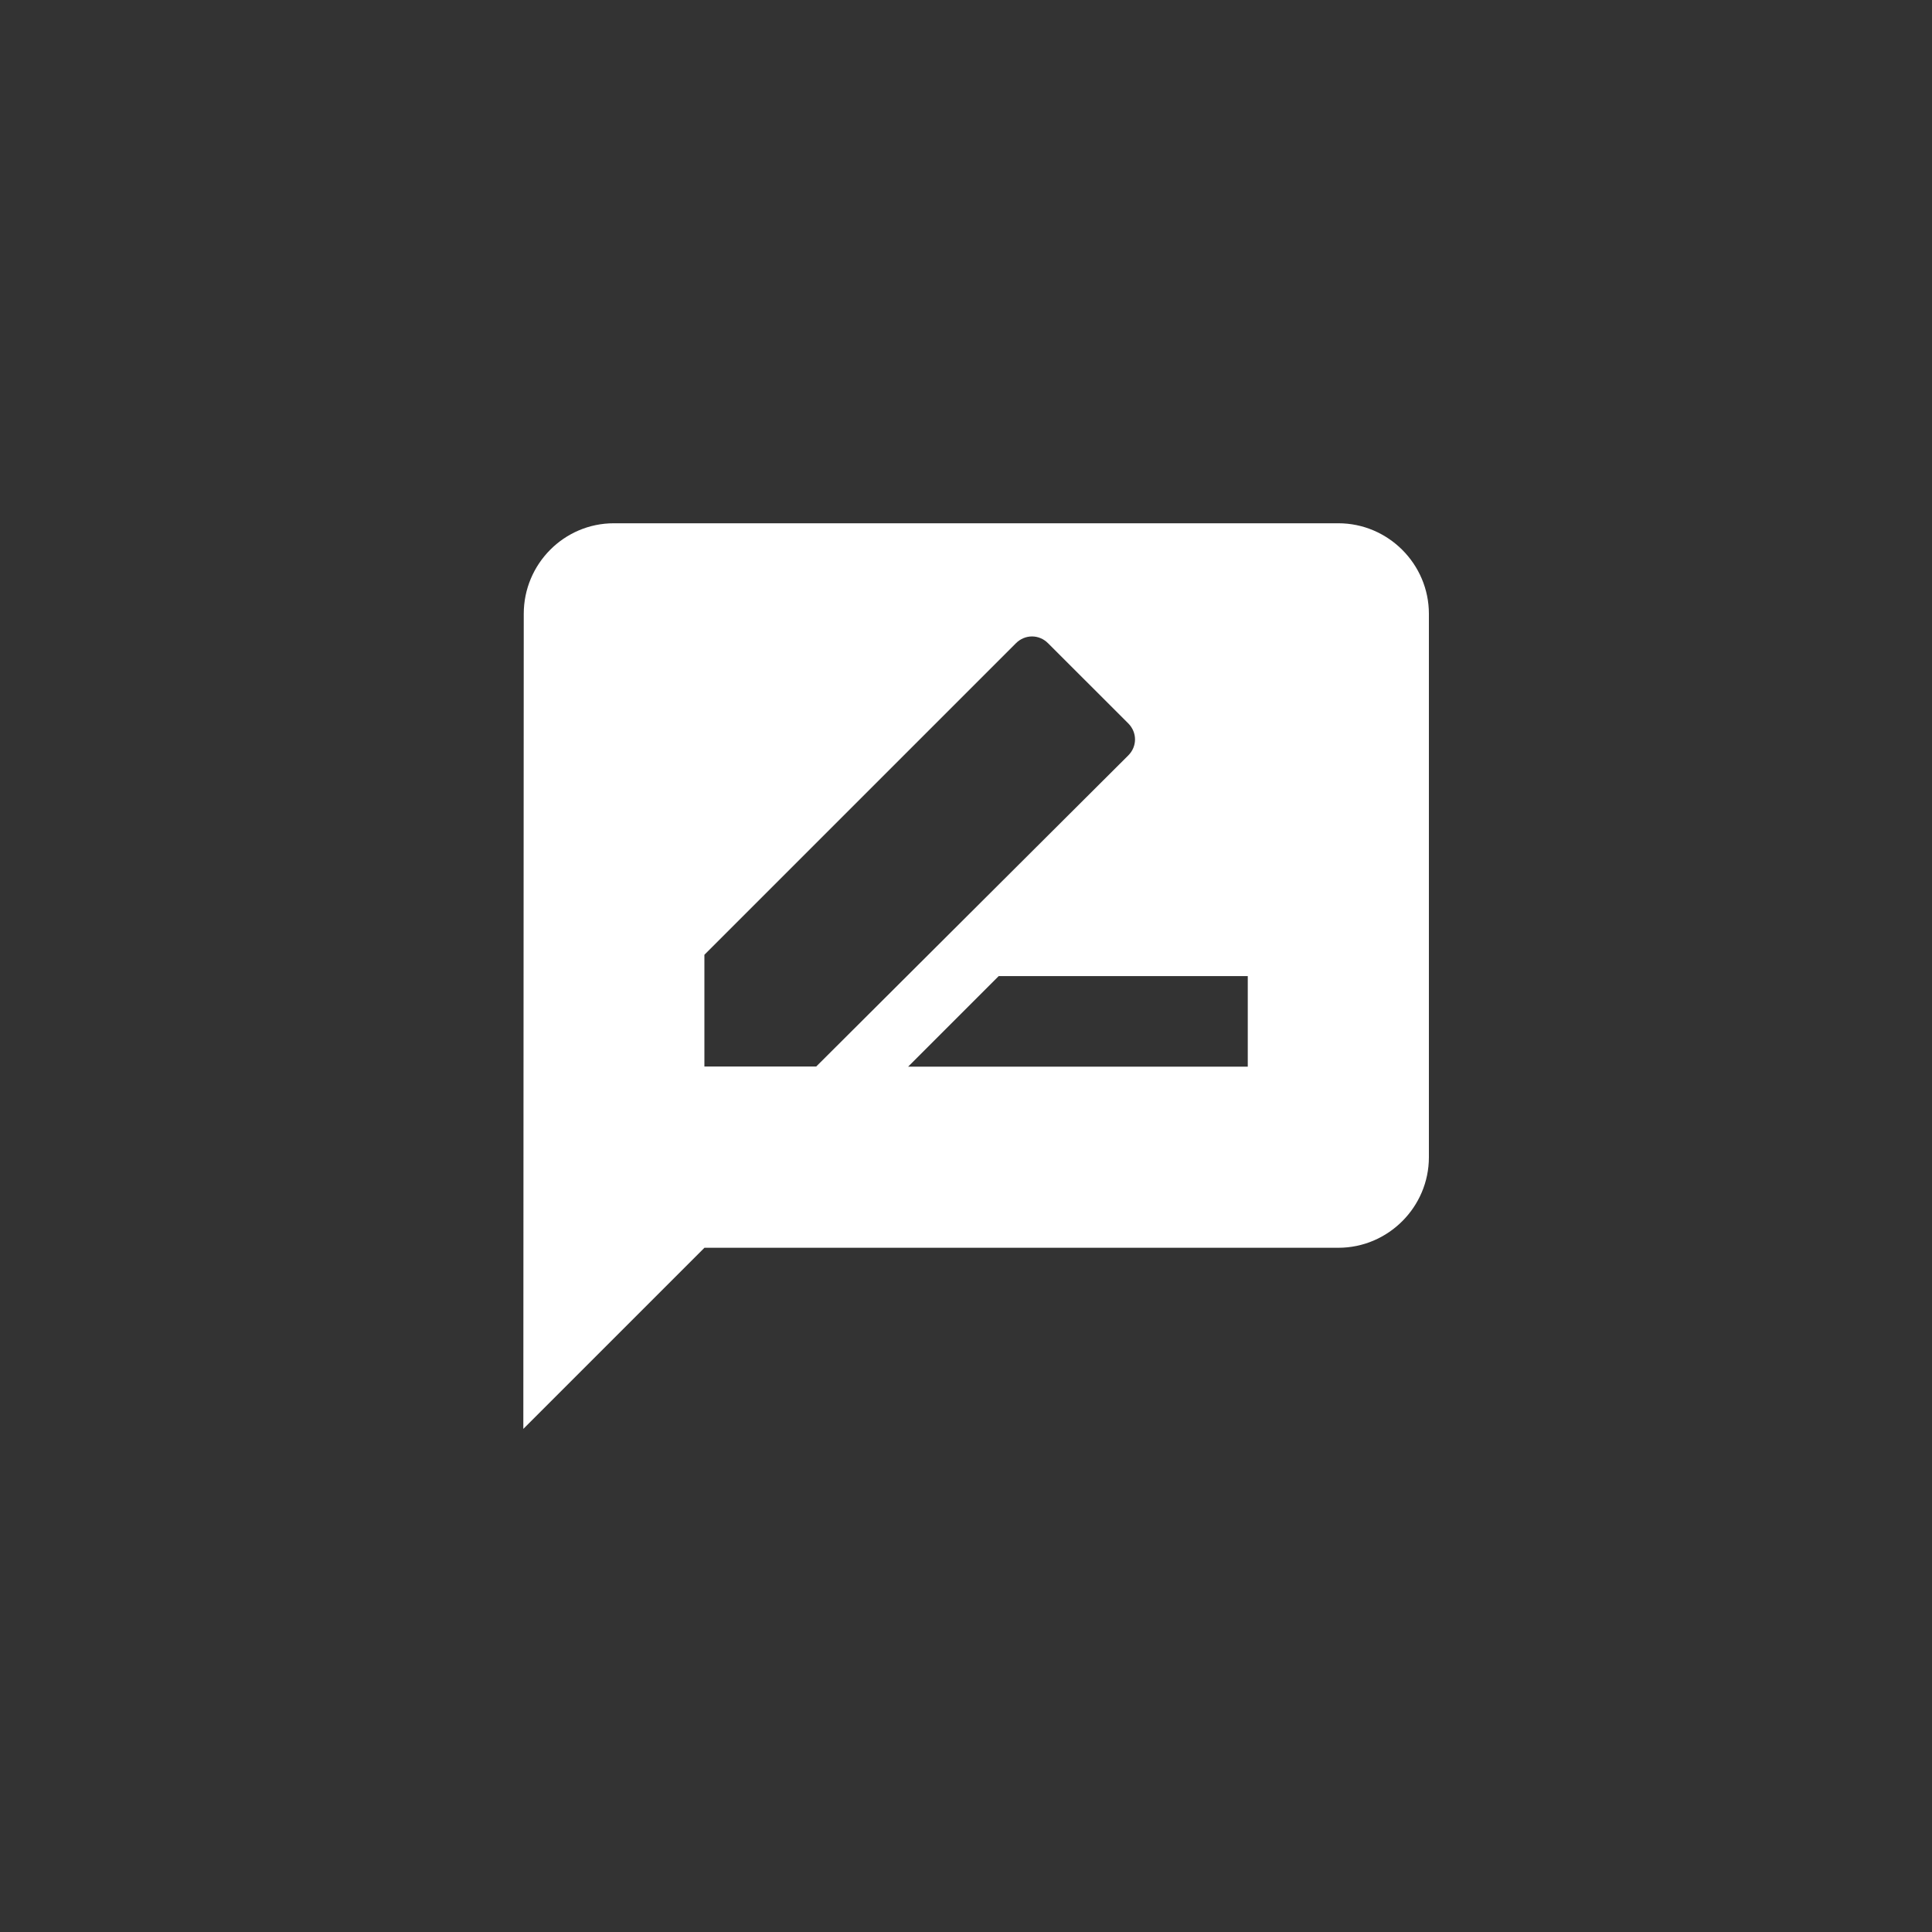 <svg width="32" height="32" 
    xmlns="http://www.w3.org/2000/svg">
    <rect width="100%" height="100%" fill="#333333" stroke="none"/>
    <path d="M22.167 8.667H10.167c-.825 0-1.492.675-1.492 1.5l-.007 13.5 3-3H22.167c.825 0 1.5-.675 1.5-1.5v-9c0-.825-.675-1.5-1.5-1.5zm-10.5 9v-1.853l5.16-5.16c.15-.15.383-.15.532 0l1.328 1.327c.15.15.15.383 0 .532l-5.168 5.152h-1.853zm9 0h-5.625l1.5-1.5h4.125v1.5z" fill="#FFF" fill-rule="nonzero"/>
</svg>
